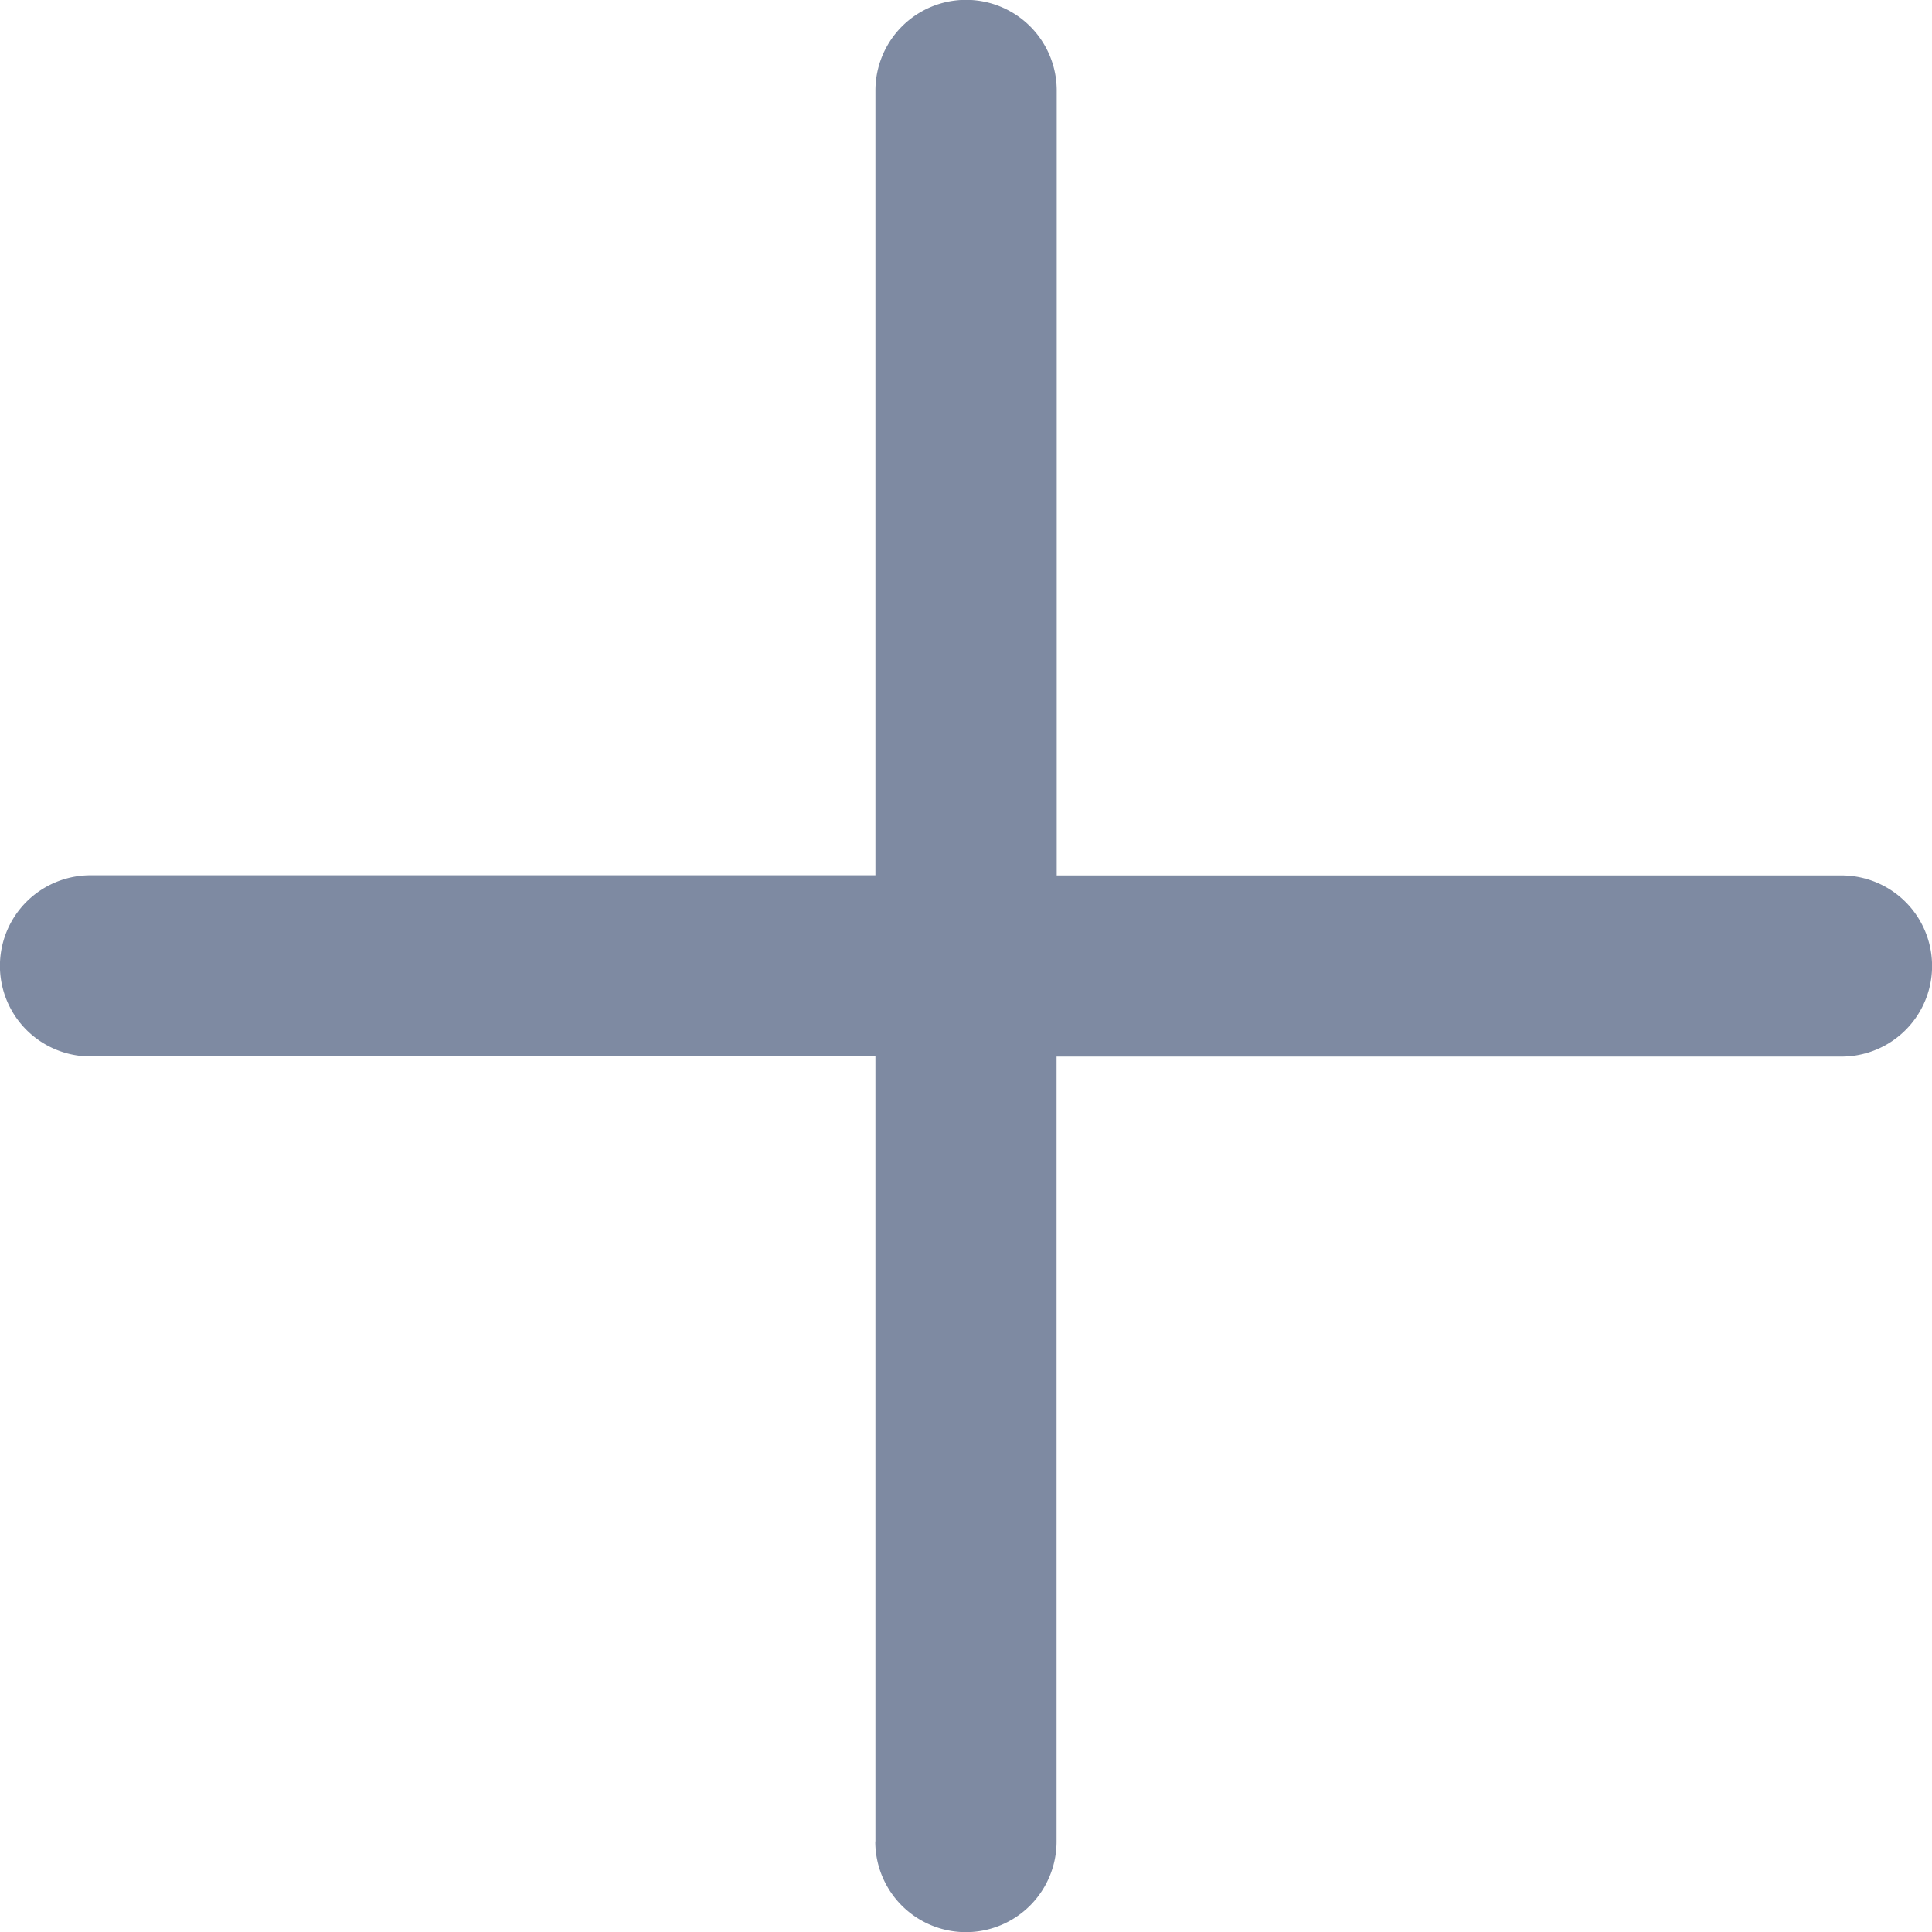 <svg xmlns="http://www.w3.org/2000/svg" width="13.001" height="13.001" viewBox="0 0 13.001 13.001">
  <path id="small_add" d="M5.891,12.391V7.109H.609a.609.609,0,0,1,0-1.219H5.891V.609a.61.61,0,0,1,1.22,0V5.891h5.281a.609.609,0,1,1,0,1.219H7.11v5.282a.61.61,0,0,1-1.22,0Z" fill="#7e8aa2"/>
</svg>
